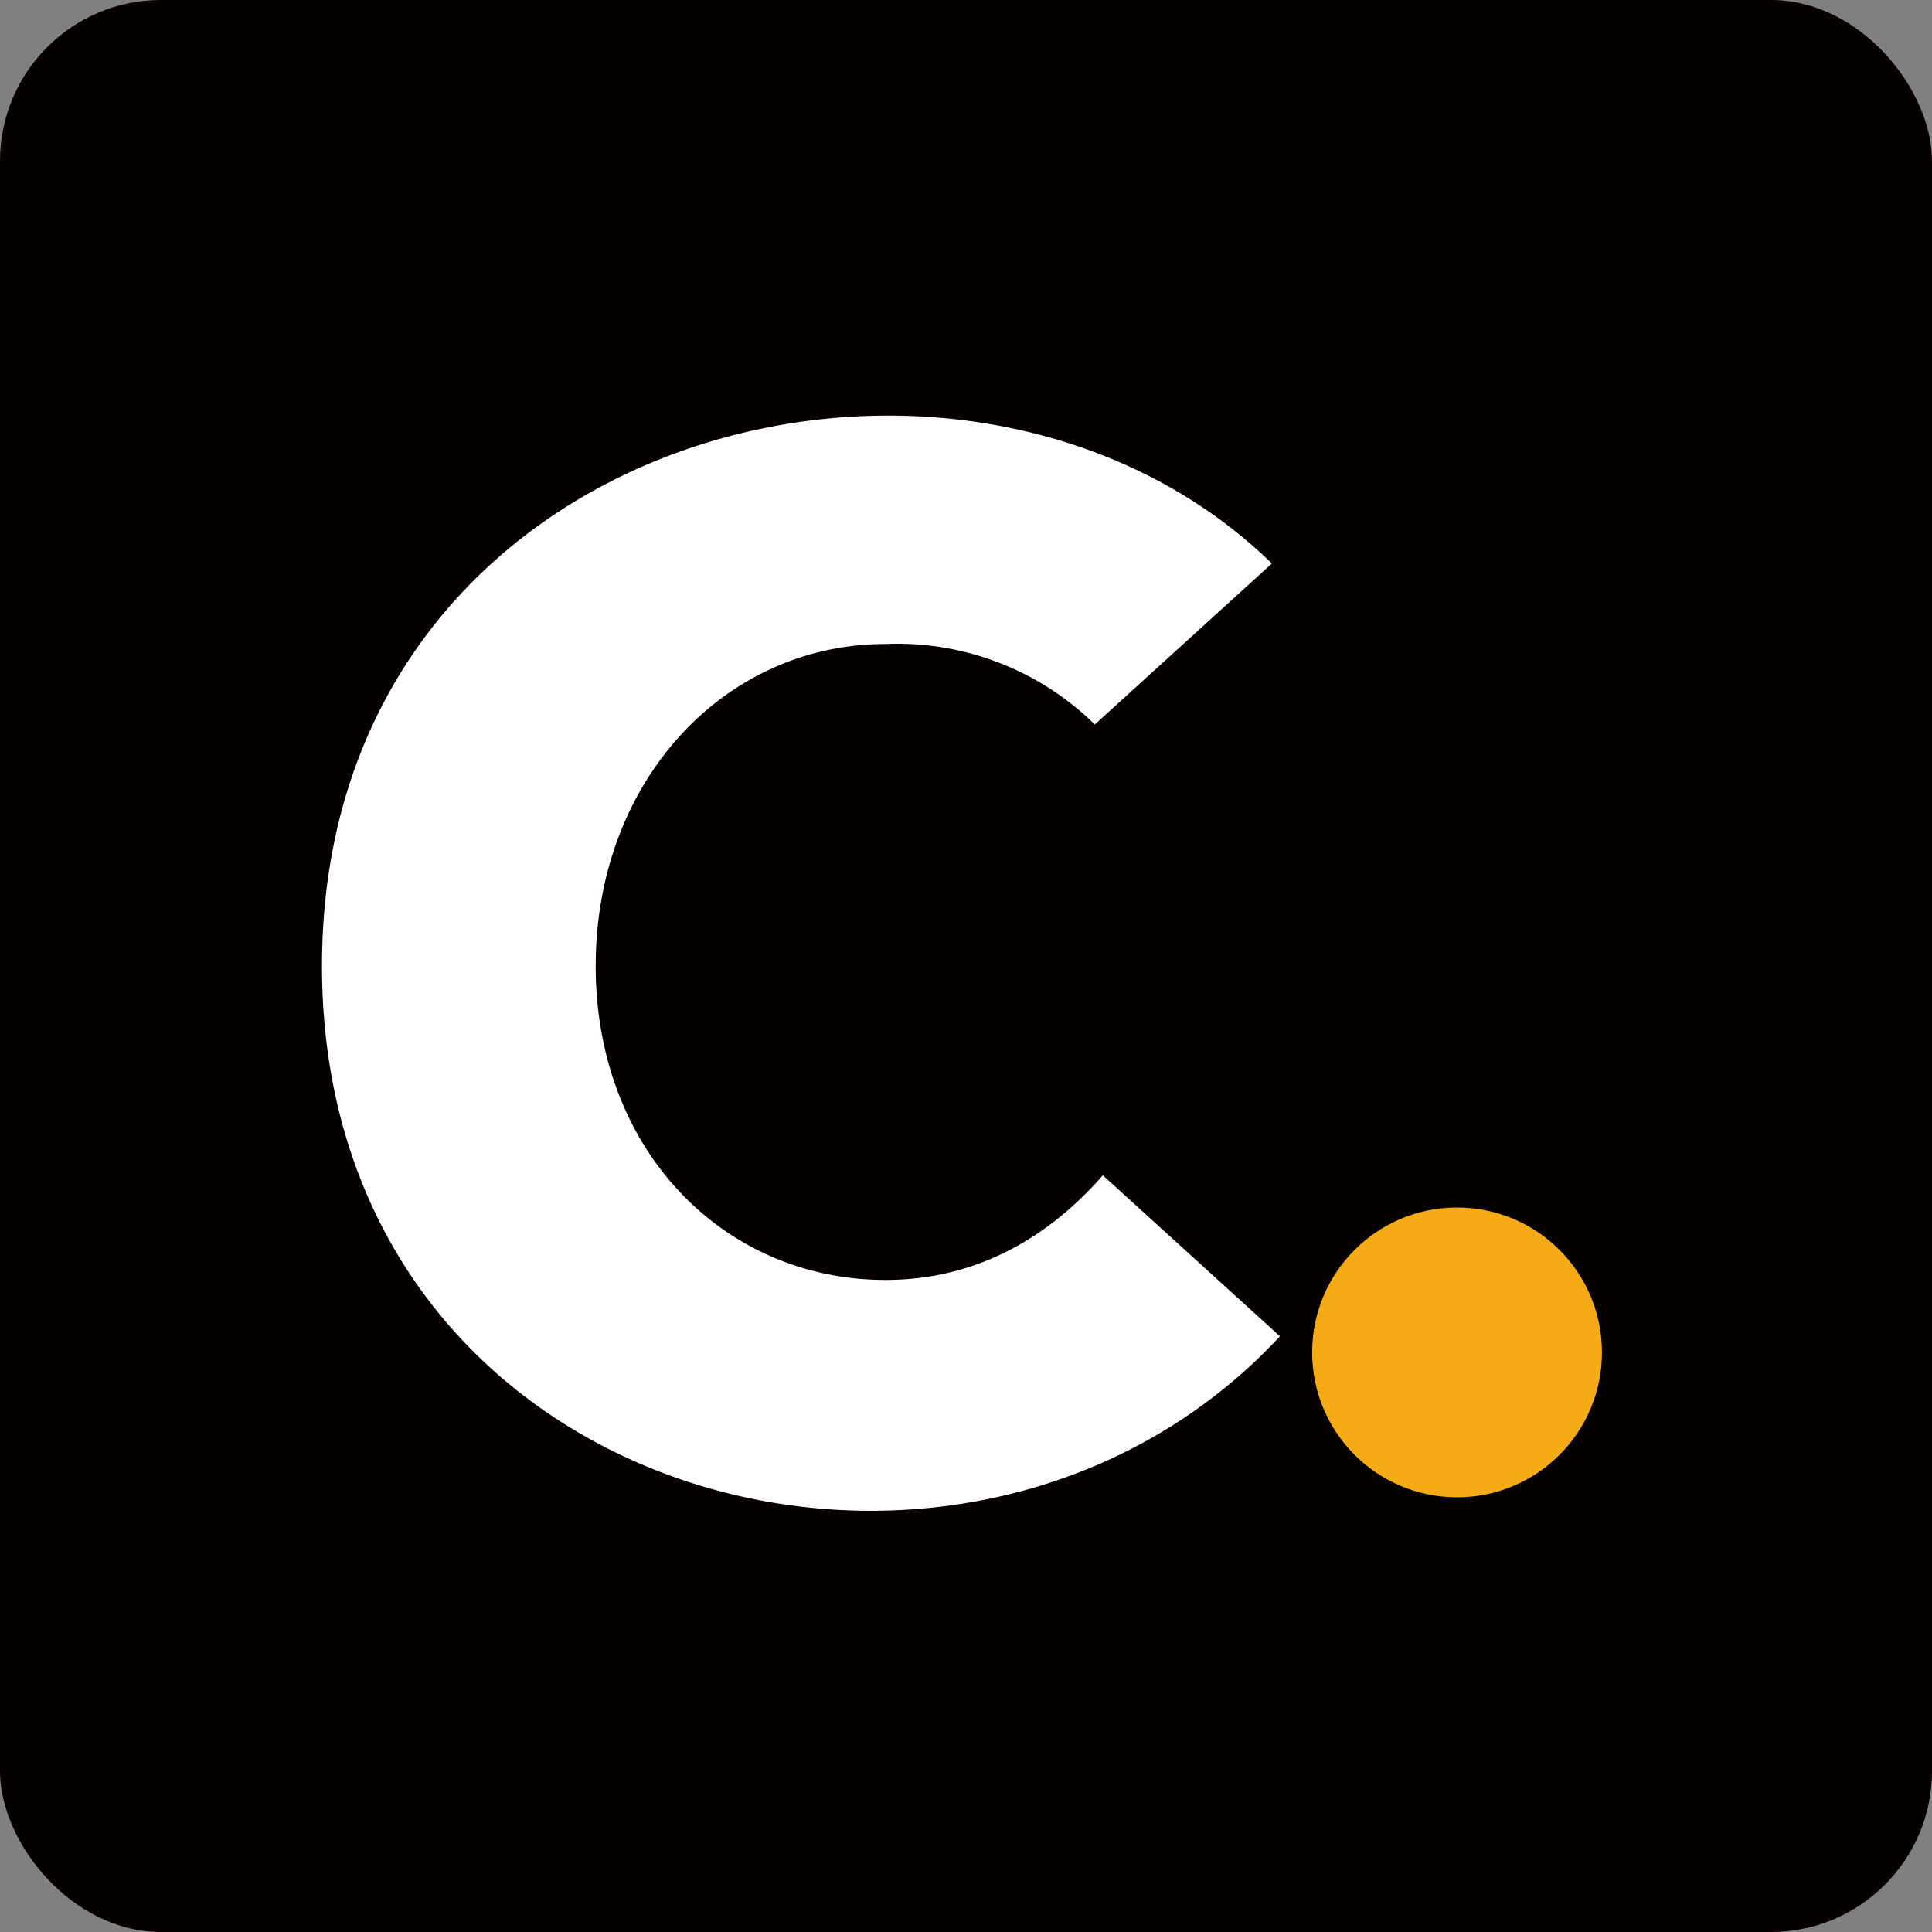 <svg xmlns="http://www.w3.org/2000/svg" viewBox="0 0 24 24">
  <rect x="0" y="0" width="24" height="24" fill="#808080" stroke="none"/>
  <rect fill="#040000" width="24" height="24" rx="2" ry="2" />
  <path fill="#ffffff" d="M15.9 16.6C12 20.8 4 18.7 4 12S12 3.3 15.8 7l-2.2 2a3.5 3.5 0 0 0-2.6-1C9 8 7.4 9.7 7.4 12S9 15.9 11 15.9c1.1 0 2-.5 2.7-1.3l2.2 2Z" />
  <circle fill="#f4ab16" cx="18.1" cy="16.8" r="1.8" />
</svg>
